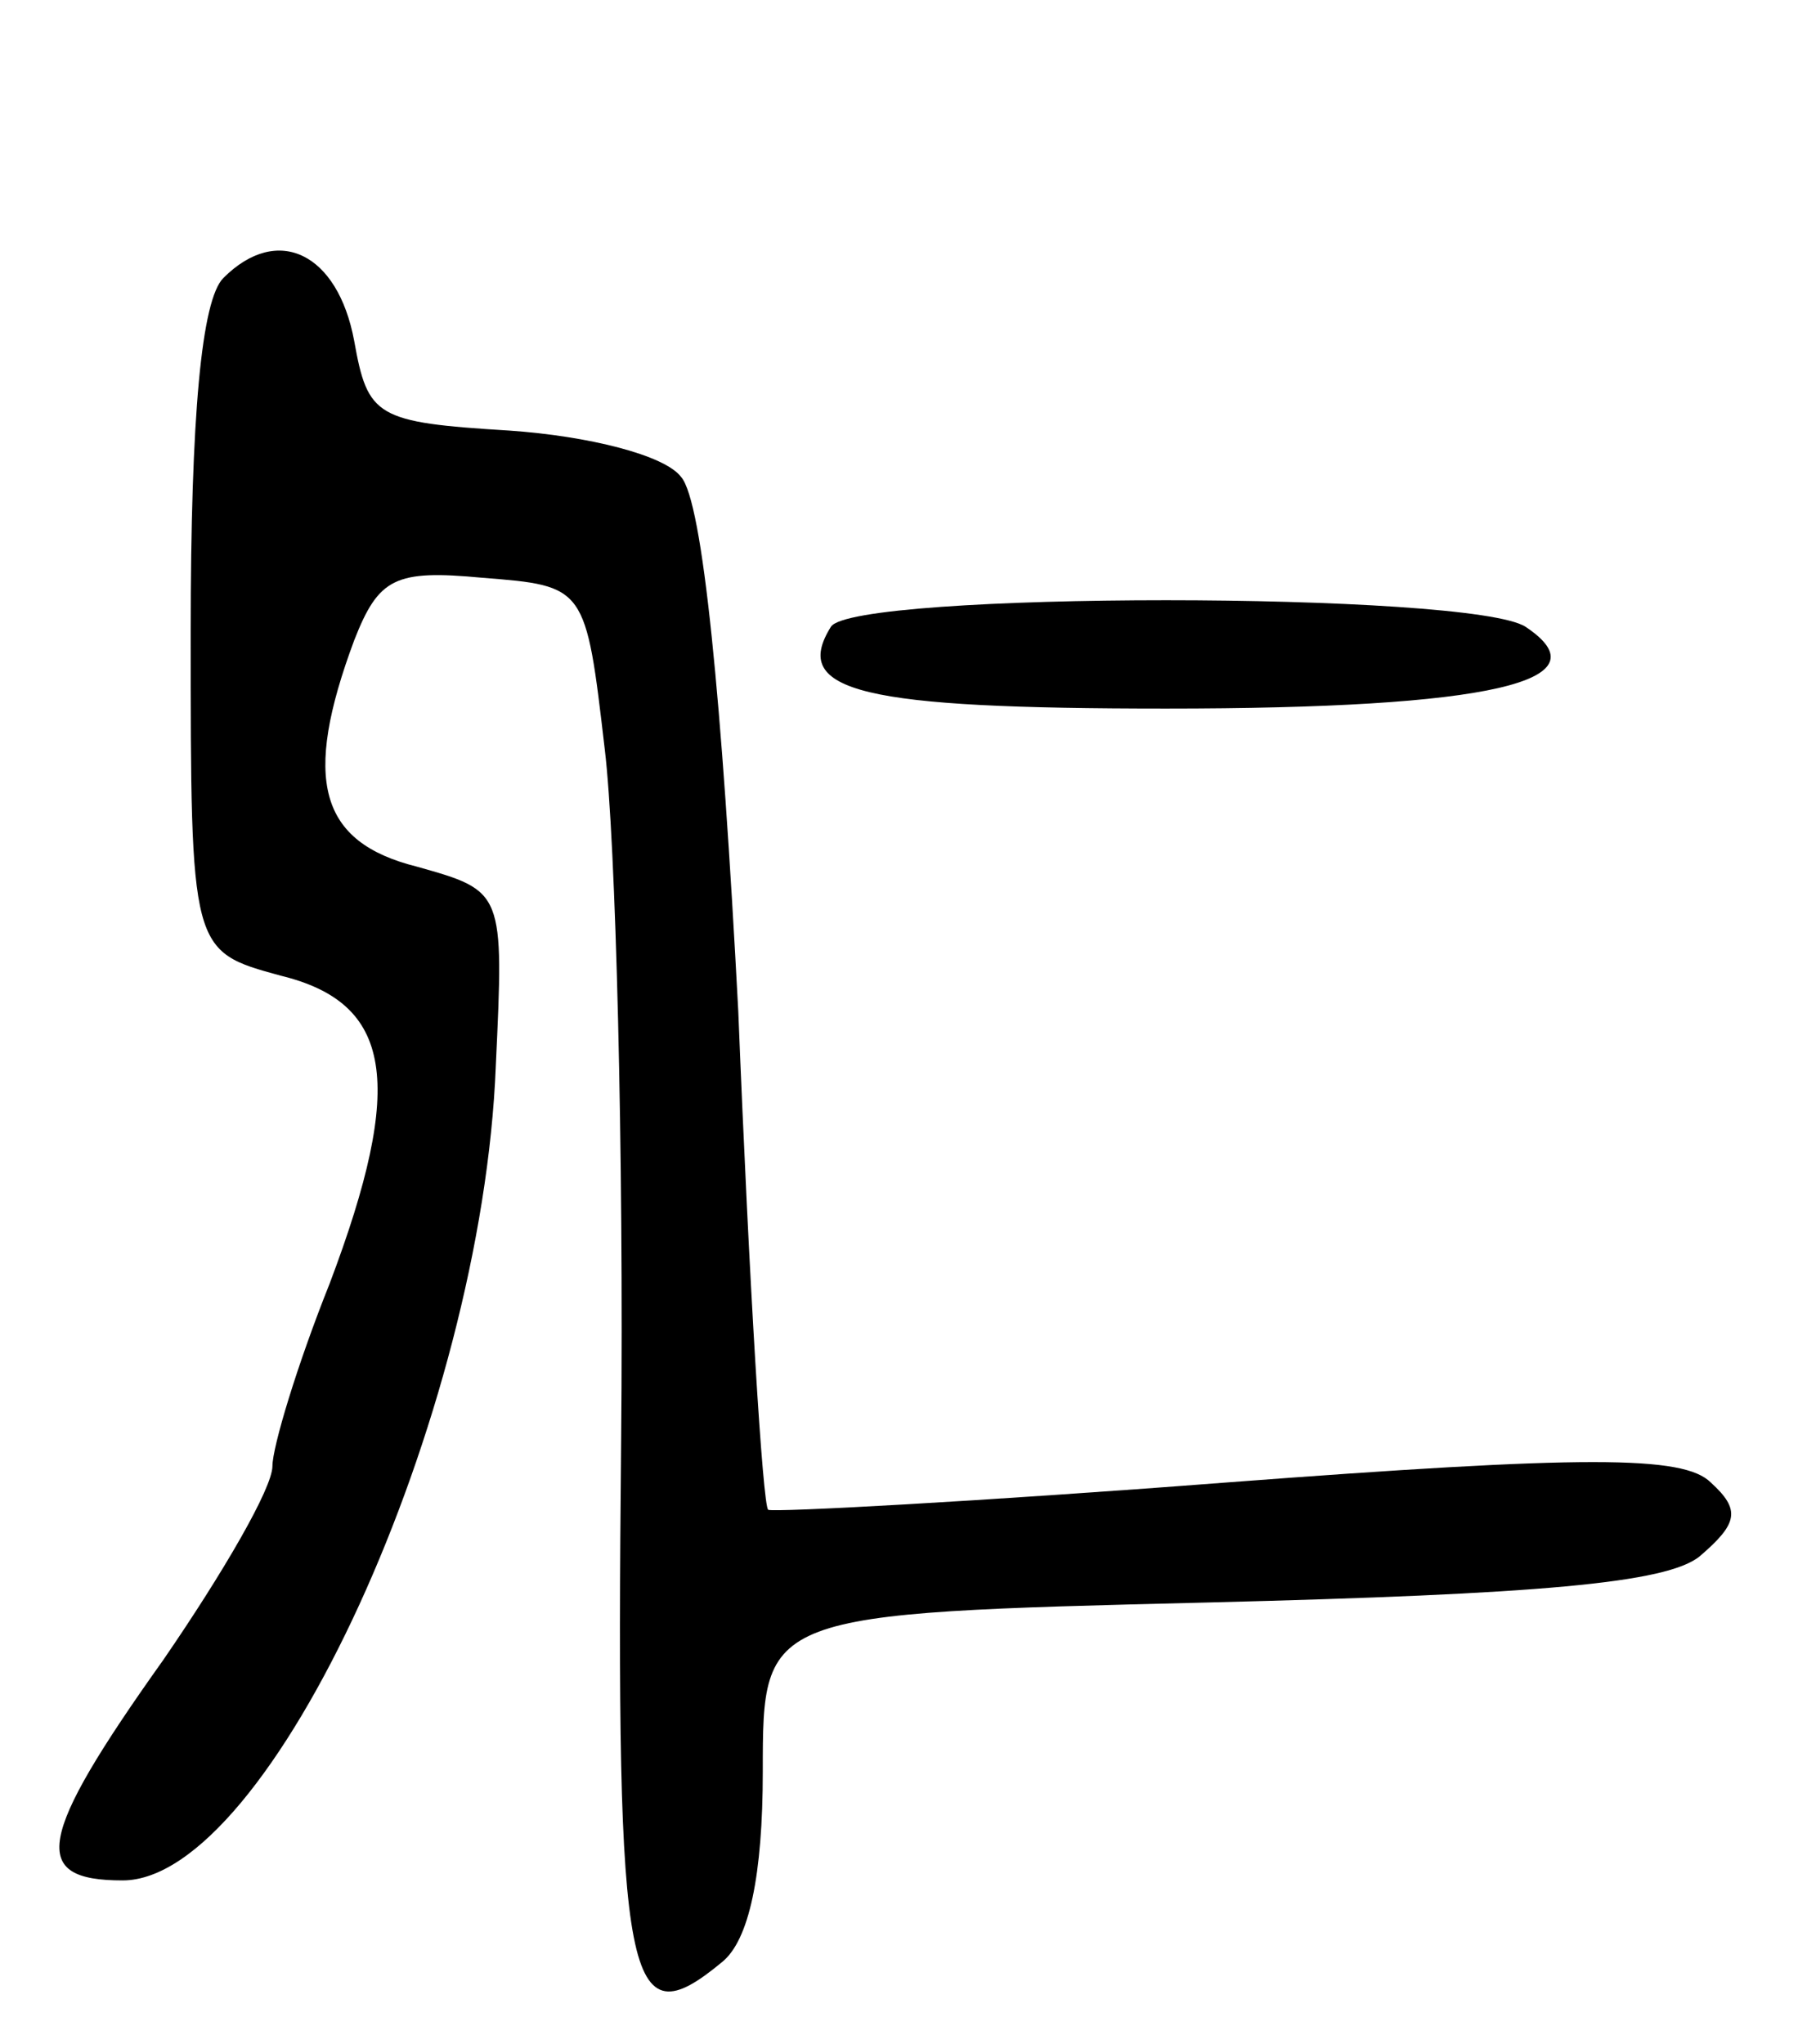 <svg version="1.0" xmlns="http://www.w3.org/2000/svg"
 width="66pt" height="75pt" viewBox="0 0 66 75"
 preserveAspectRatio="xMidYMid meet">
<g transform="translate(0,75) scale(0.1,-0.1)"
fill="#000000" stroke="none">
<path d="M82 648 c-8 -8 -12 -50 -12 -130 0 -117 0 -117 33 -126 41 -10 46
-39 18 -113 -12 -30 -21 -60 -21 -67 0 -8 -18 -39 -40 -71 -47 -66 -49 -81
-15 -81 54 0 132 170 137 299 3 64 3 64 -29 73 -36 9 -42 32 -23 83 9 23 15
26 47 23 38 -3 38 -3 45 -63 4 -33 7 -147 6 -254 -2 -201 2 -220 37 -191 10 8
15 32 15 70 0 58 0 58 164 62 120 3 168 7 180 17 14 12 15 17 4 27 -10 10 -46
10 -178 0 -91 -7 -166 -11 -168 -10 -2 1 -7 83 -11 183 -6 114 -13 187 -21
196 -6 8 -34 15 -63 17 -49 3 -52 5 -57 33 -6 32 -28 43 -48 23z"/>
<path d="M305 520 c-15 -24 12 -30 123 -30 119 0 162 10 132 30 -20 13 -247
13 -255 0z"/>
</g>
</svg>
